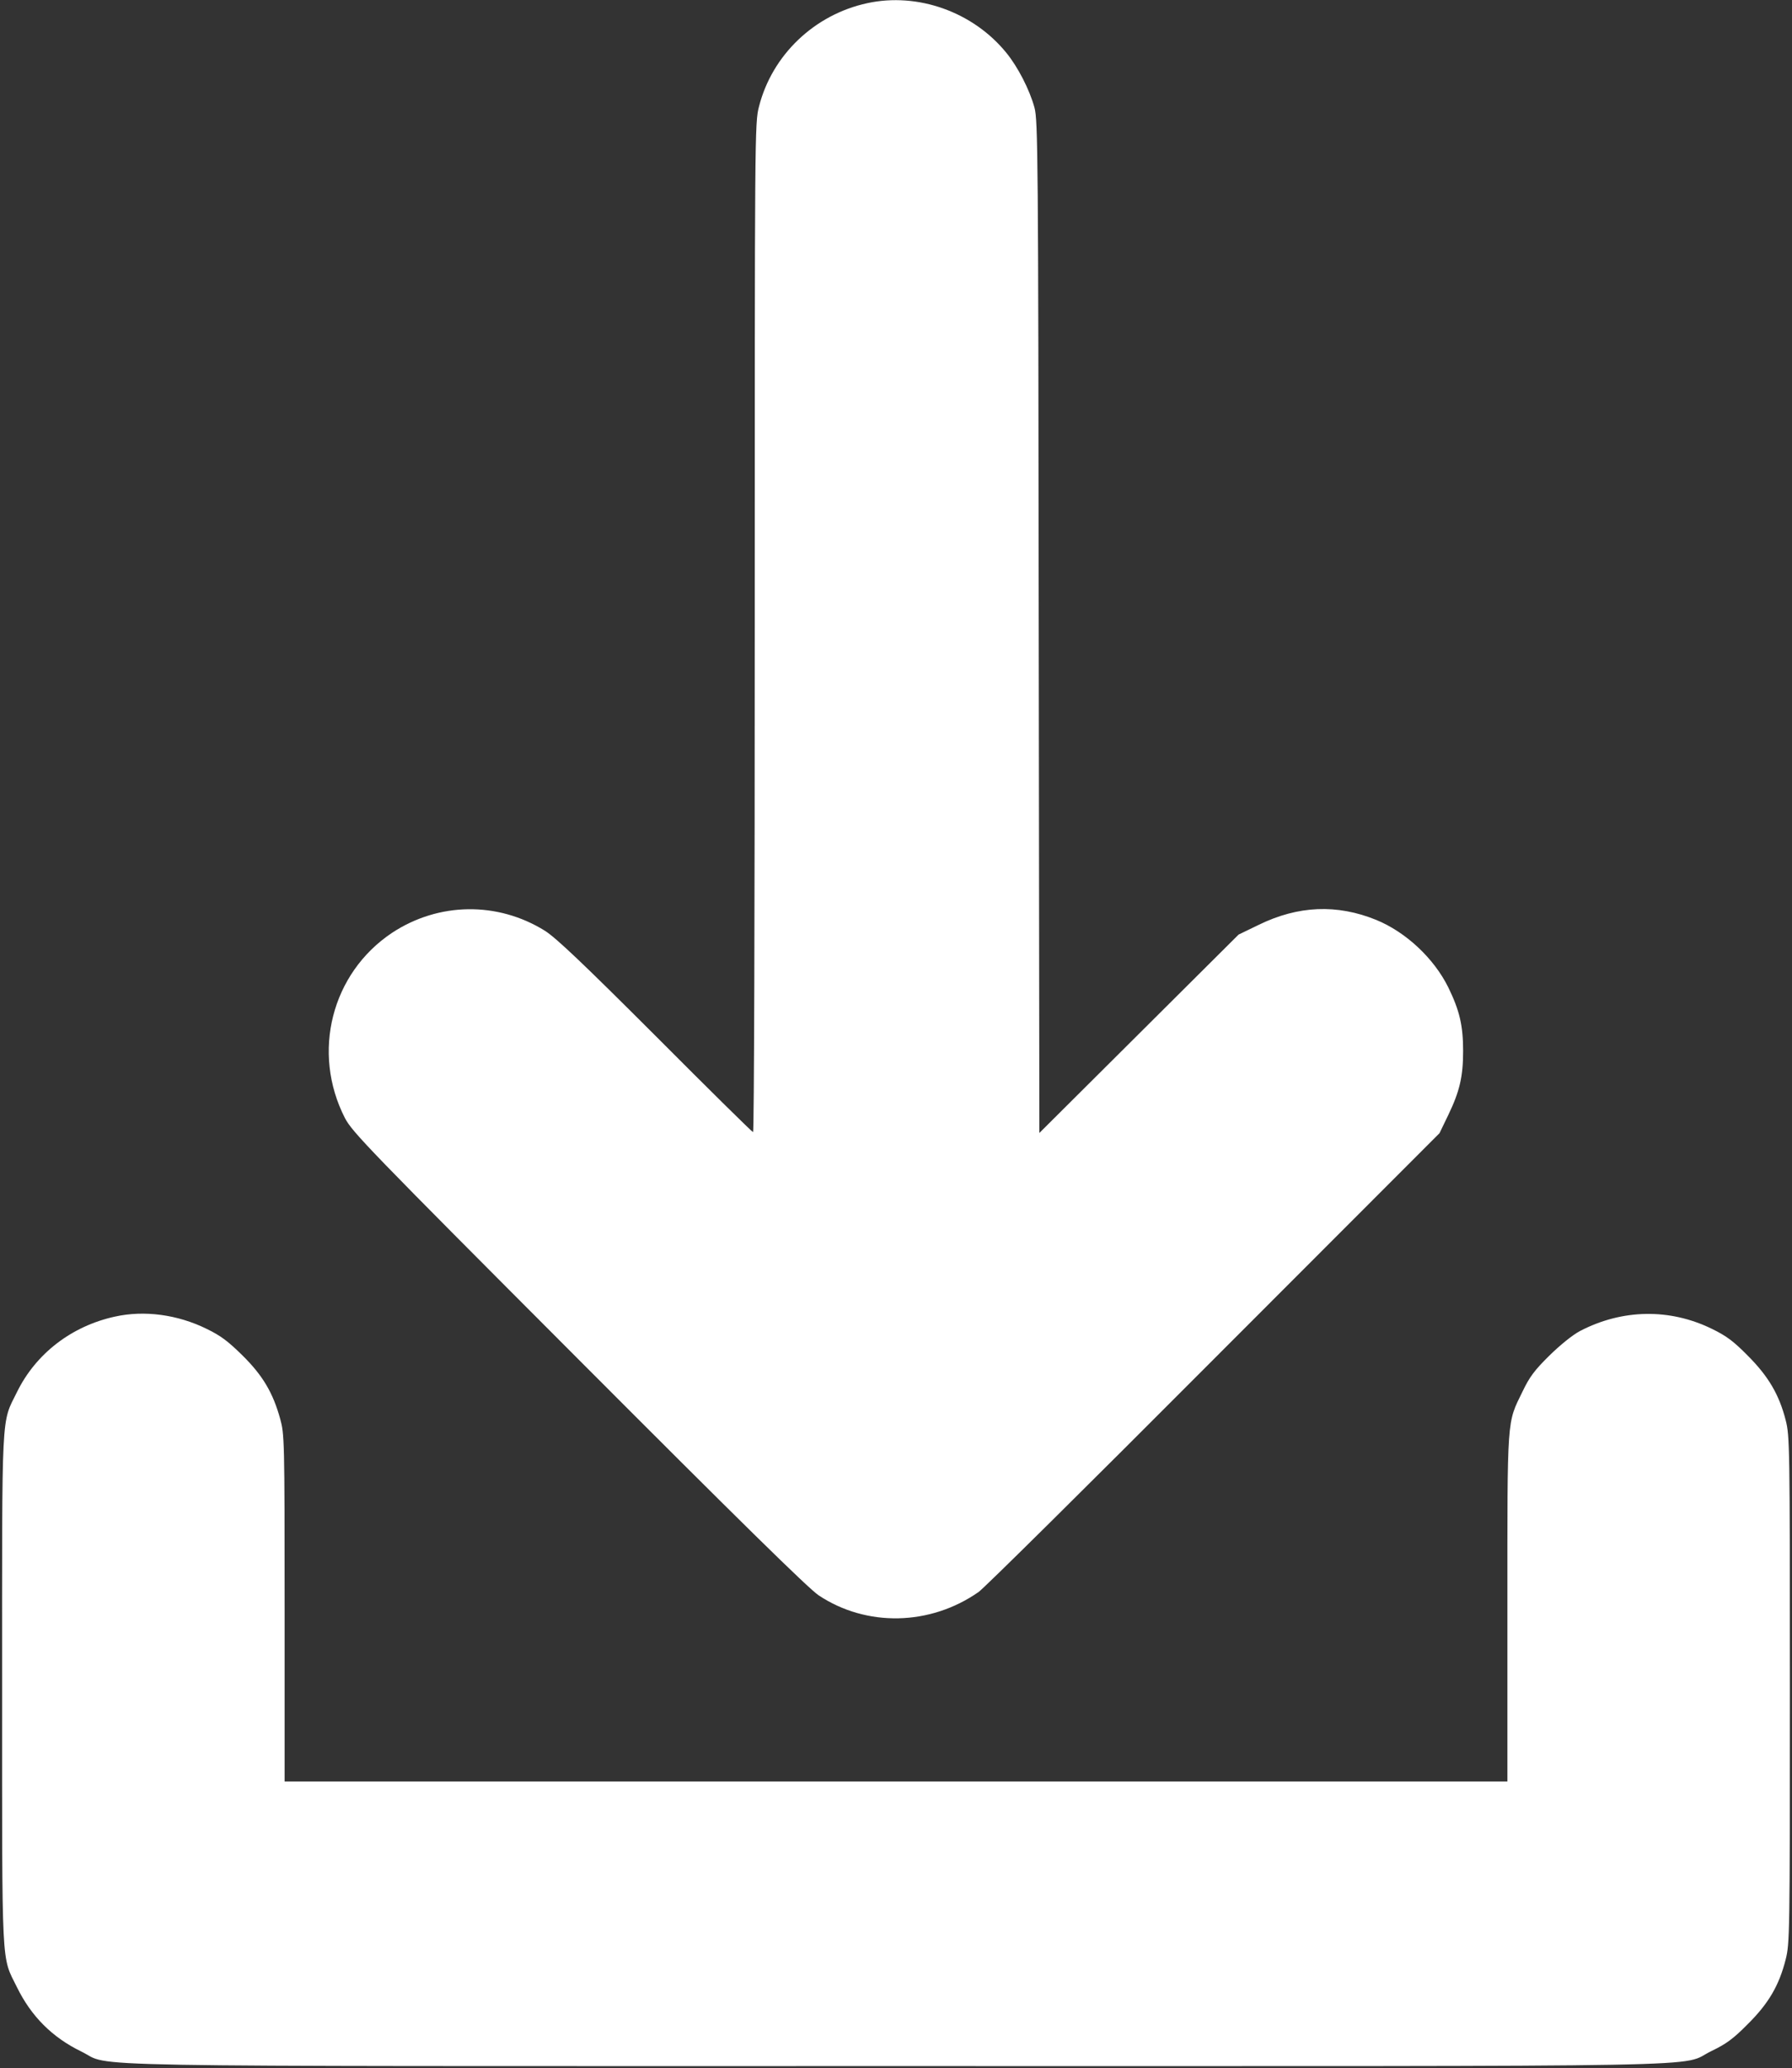 <?xml version="1.0" standalone="no"?>
<!DOCTYPE svg PUBLIC "-//W3C//DTD SVG 20010904//EN"
 "http://www.w3.org/TR/2001/REC-SVG-20010904/DTD/svg10.dtd">
<svg version="1.0" xmlns="http://www.w3.org/2000/svg"
 width="850pt" height="981pt" viewBox="0 0 850 981"
 preserveAspectRatio="xMidYMid meet">

<rect x="0" y="0" width="850" height="981" fill="#333333" stroke="none"/>

<g transform="translate(0,981) scale(0.1,-0.1)"
fill="#ffffff" stroke="none">
<path d="M4114 9795 c-251 -54 -452 -246 -514 -491 -20 -76 -20 -121 -20
-2471 0 -1316 -3 -2393 -8 -2393 -4 0 -212 205 -462 456 -348 348 -472 465
-525 499 -225 140 -505 136 -726 -10 -287 -192 -382 -567 -223 -878 35 -67
110 -145 1108 -1145 765 -767 1090 -1086 1139 -1119 227 -151 529 -145 759 16
24 16 525 512 1114 1103 l1072 1073 41 85 c55 114 71 184 71 305 0 121 -17
192 -70 301 -68 138 -201 263 -343 321 -185 75 -369 68 -557 -24 l-95 -46
-472 -470 -473 -471 -3 2400 c-2 2238 -4 2403 -20 2463 -23 85 -79 194 -134
261 -158 194 -420 287 -659 235z"/>
<path d="M545 3565 c-206 -45 -375 -176 -464 -357 -76 -154 -71 -64 -71 -1413
0 -1347 -4 -1260 70 -1410 68 -139 168 -239 306 -306 154 -75 -182 -69 3862
-69 4069 0 3706 -7 3871 72 68 33 101 56 171 127 99 98 149 184 180 307 19 75
20 116 20 1279 0 1163 -1 1204 -20 1279 -31 121 -82 208 -180 306 -68 69 -102
94 -170 127 -200 98 -425 94 -625 -10 -36 -19 -94 -66 -146 -117 -70 -69 -94
-101 -127 -170 -75 -154 -72 -108 -72 -1027 l0 -823 -2900 0 -2900 0 0 823 c0
801 -1 824 -21 897 -34 123 -82 205 -178 300 -69 68 -103 94 -171 127 -138 68
-296 89 -435 58z"/>
</g>
</svg>

